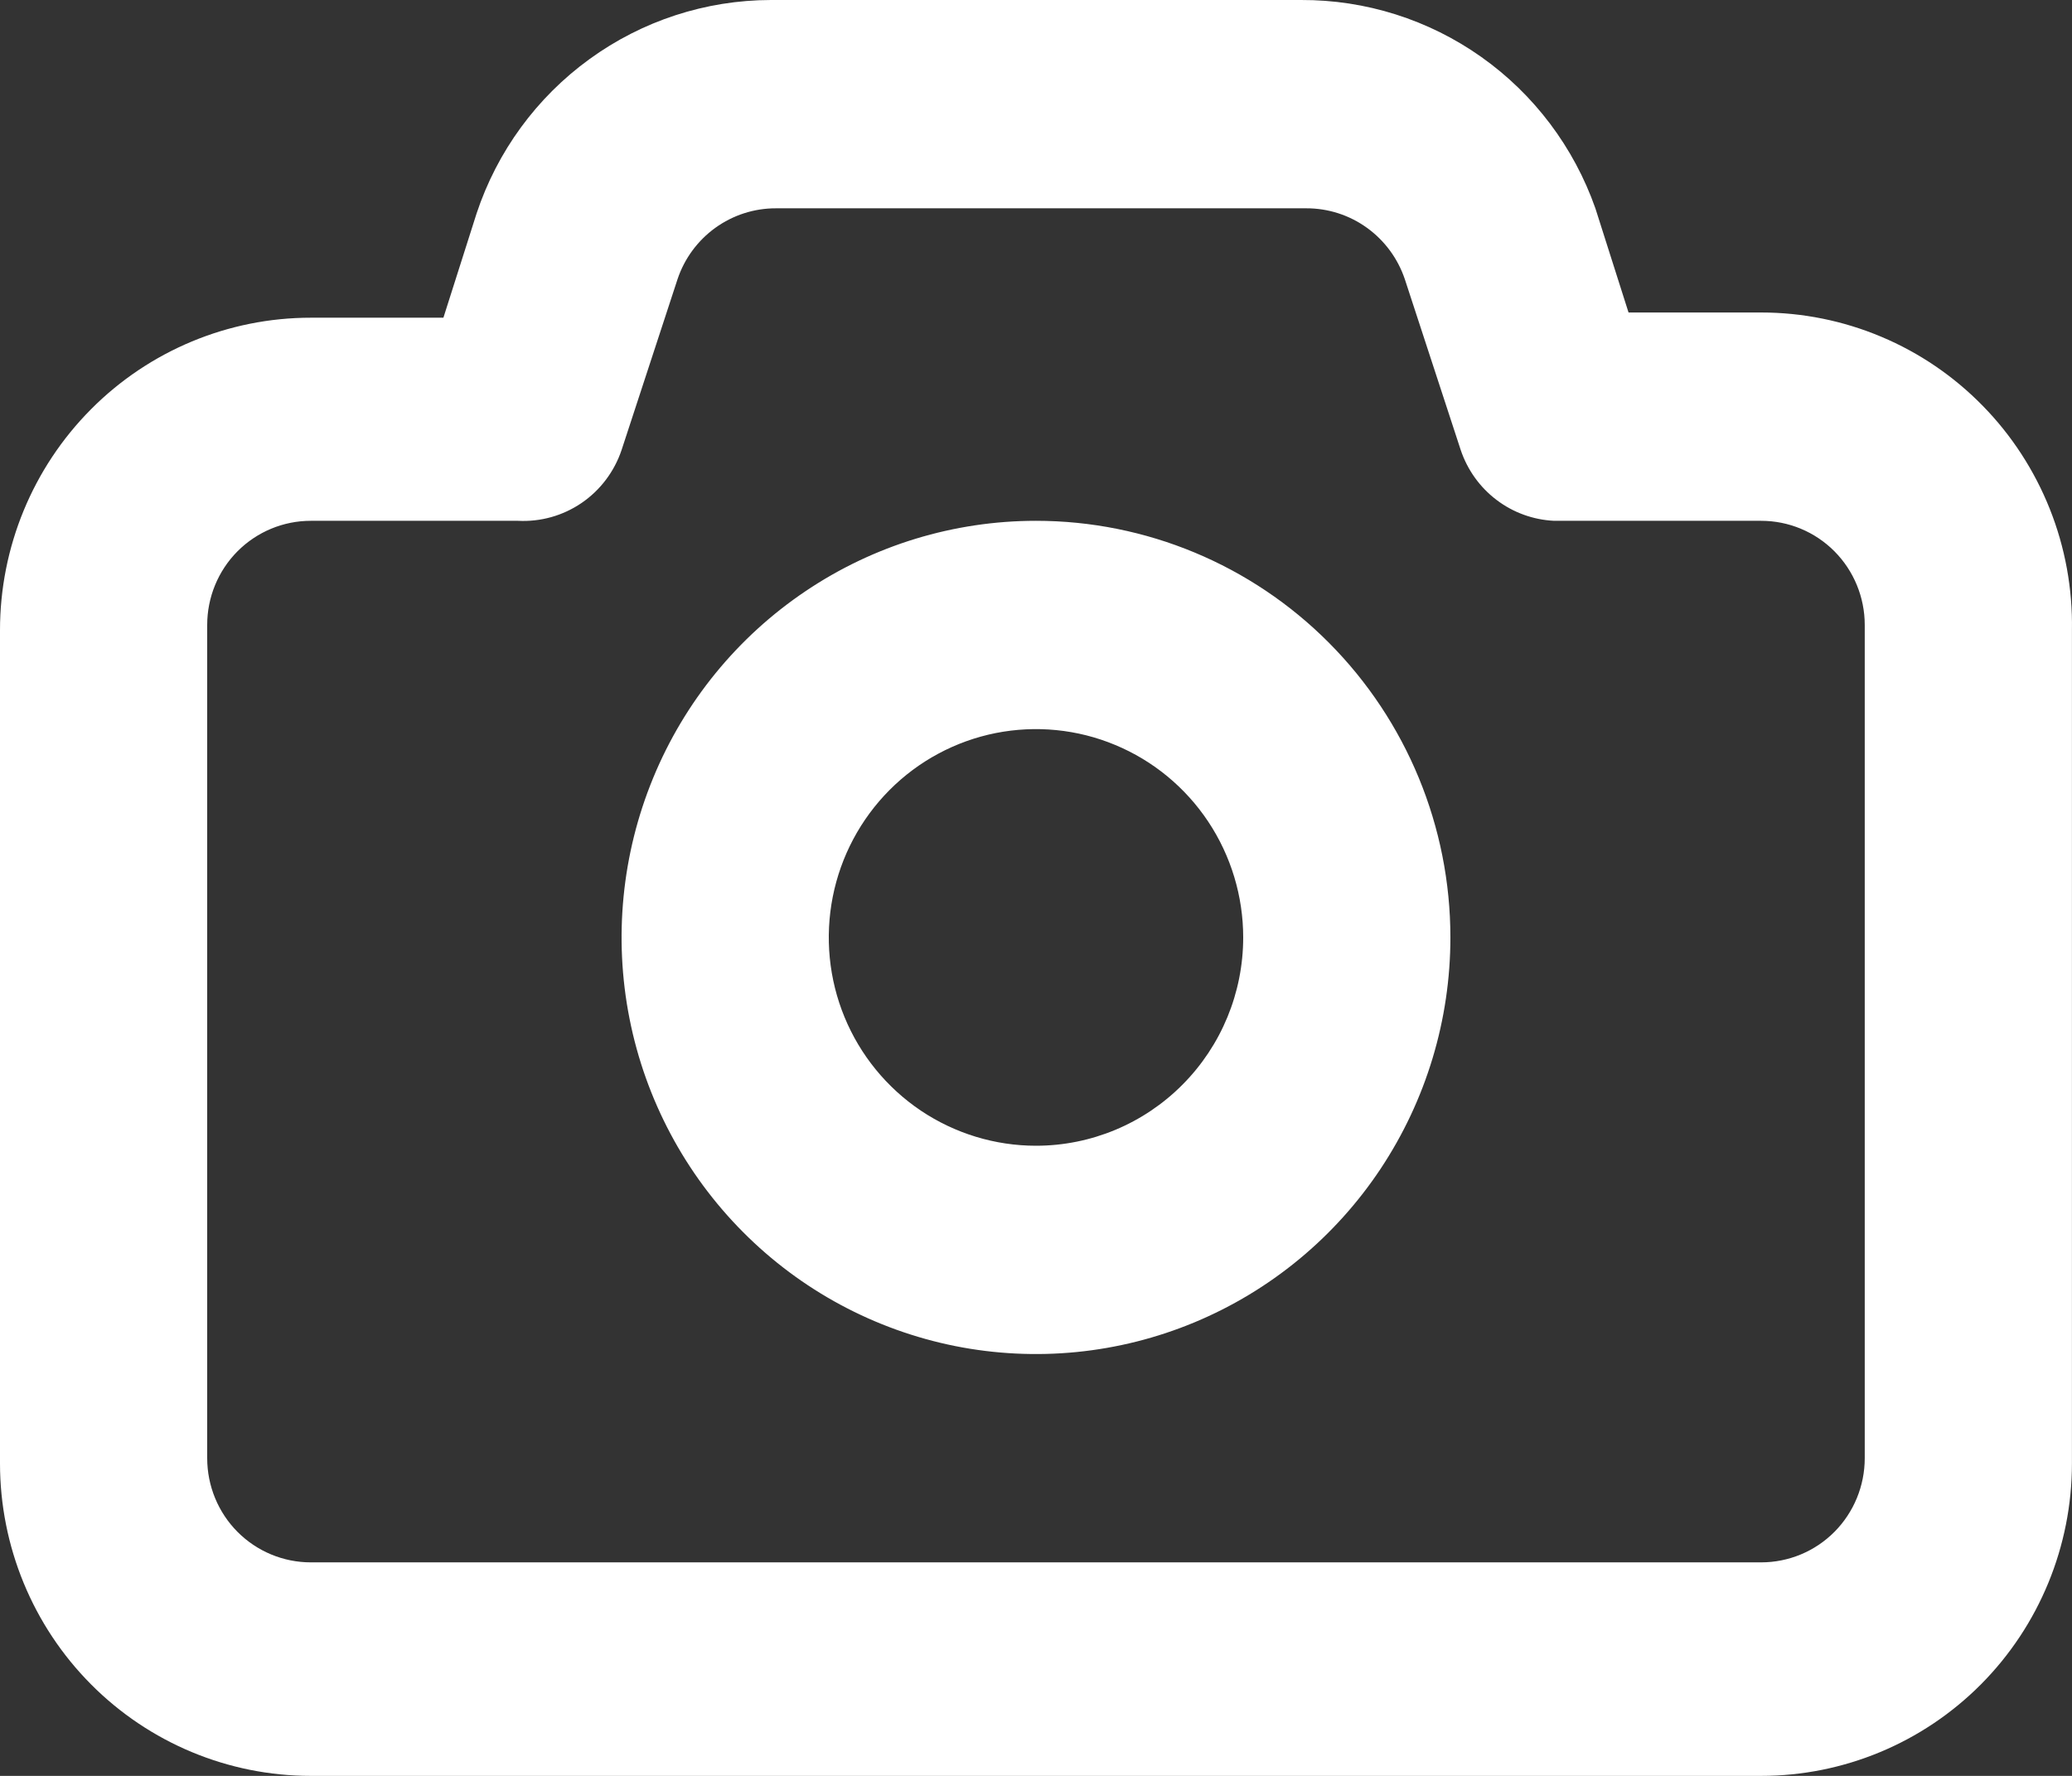 <svg width="35" height="30" viewBox="0 0 35 30" fill="none" xmlns="http://www.w3.org/2000/svg">
<rect x="0" y="0" width="35" height="30" fill="#333333" stroke="none"/>
<path d="M29.749 5.279H27.509L26.949 3.519C26.586 2.487 25.913 1.593 25.023 0.963C24.132 0.332 23.069 -0.004 21.98 3.92439e-05H13.02C11.92 0.002 10.849 0.351 9.957 0.999C9.065 1.646 8.398 2.558 8.05 3.607L7.49 5.367H5.25C3.858 5.367 2.522 5.923 1.538 6.913C0.553 7.903 0 9.245 0 10.645V24.721C0 26.121 0.553 27.464 1.538 28.454C2.522 29.444 3.858 30 5.25 30H29.749C31.142 30 32.477 29.444 33.462 28.454C34.446 27.464 34.999 26.121 34.999 24.721V10.645C35.011 9.945 34.884 9.249 34.625 8.598C34.366 7.948 33.982 7.355 33.493 6.856C33.004 6.356 32.422 5.959 31.779 5.689C31.136 5.418 30.446 5.279 29.749 5.279ZM31.499 24.633C31.499 25.1 31.315 25.548 30.987 25.878C30.659 26.208 30.213 26.393 29.749 26.393H5.25C4.786 26.393 4.341 26.208 4.012 25.878C3.684 25.548 3.5 25.1 3.5 24.633V10.557C3.5 10.091 3.684 9.643 4.012 9.313C4.341 8.983 4.786 8.798 5.25 8.798H8.75C9.131 8.818 9.509 8.712 9.825 8.496C10.141 8.28 10.378 7.965 10.5 7.601L11.445 4.716C11.562 4.366 11.786 4.063 12.084 3.848C12.383 3.633 12.74 3.518 13.107 3.519H22.067C22.434 3.518 22.792 3.633 23.09 3.848C23.388 4.063 23.612 4.366 23.73 4.716L24.674 7.601C24.787 7.937 24.997 8.231 25.278 8.444C25.559 8.658 25.898 8.781 26.25 8.798H29.749C30.213 8.798 30.659 8.983 30.987 9.313C31.315 9.643 31.499 10.091 31.499 10.557V24.633ZM17.5 8.798C16.115 8.798 14.762 9.21 13.611 9.984C12.46 10.757 11.562 11.856 11.033 13.142C10.503 14.428 10.364 15.844 10.634 17.209C10.904 18.574 11.571 19.828 12.55 20.812C13.529 21.797 14.776 22.467 16.134 22.739C17.492 23.01 18.899 22.871 20.178 22.338C21.457 21.805 22.551 20.903 23.32 19.746C24.089 18.588 24.5 17.228 24.5 15.836C24.5 13.969 23.762 12.179 22.449 10.859C21.137 9.539 19.356 8.798 17.5 8.798ZM17.5 19.355C16.807 19.355 16.131 19.148 15.555 18.762C14.98 18.375 14.531 17.826 14.266 17.183C14.001 16.54 13.932 15.832 14.067 15.149C14.202 14.467 14.535 13.84 15.025 13.347C15.514 12.855 16.138 12.52 16.817 12.384C17.496 12.249 18.2 12.318 18.839 12.585C19.479 12.851 20.025 13.302 20.41 13.881C20.794 14.459 21 15.14 21 15.836C21 16.769 20.631 17.664 19.974 18.324C19.318 18.984 18.428 19.355 17.5 19.355Z" fill="white"/>
</svg>
